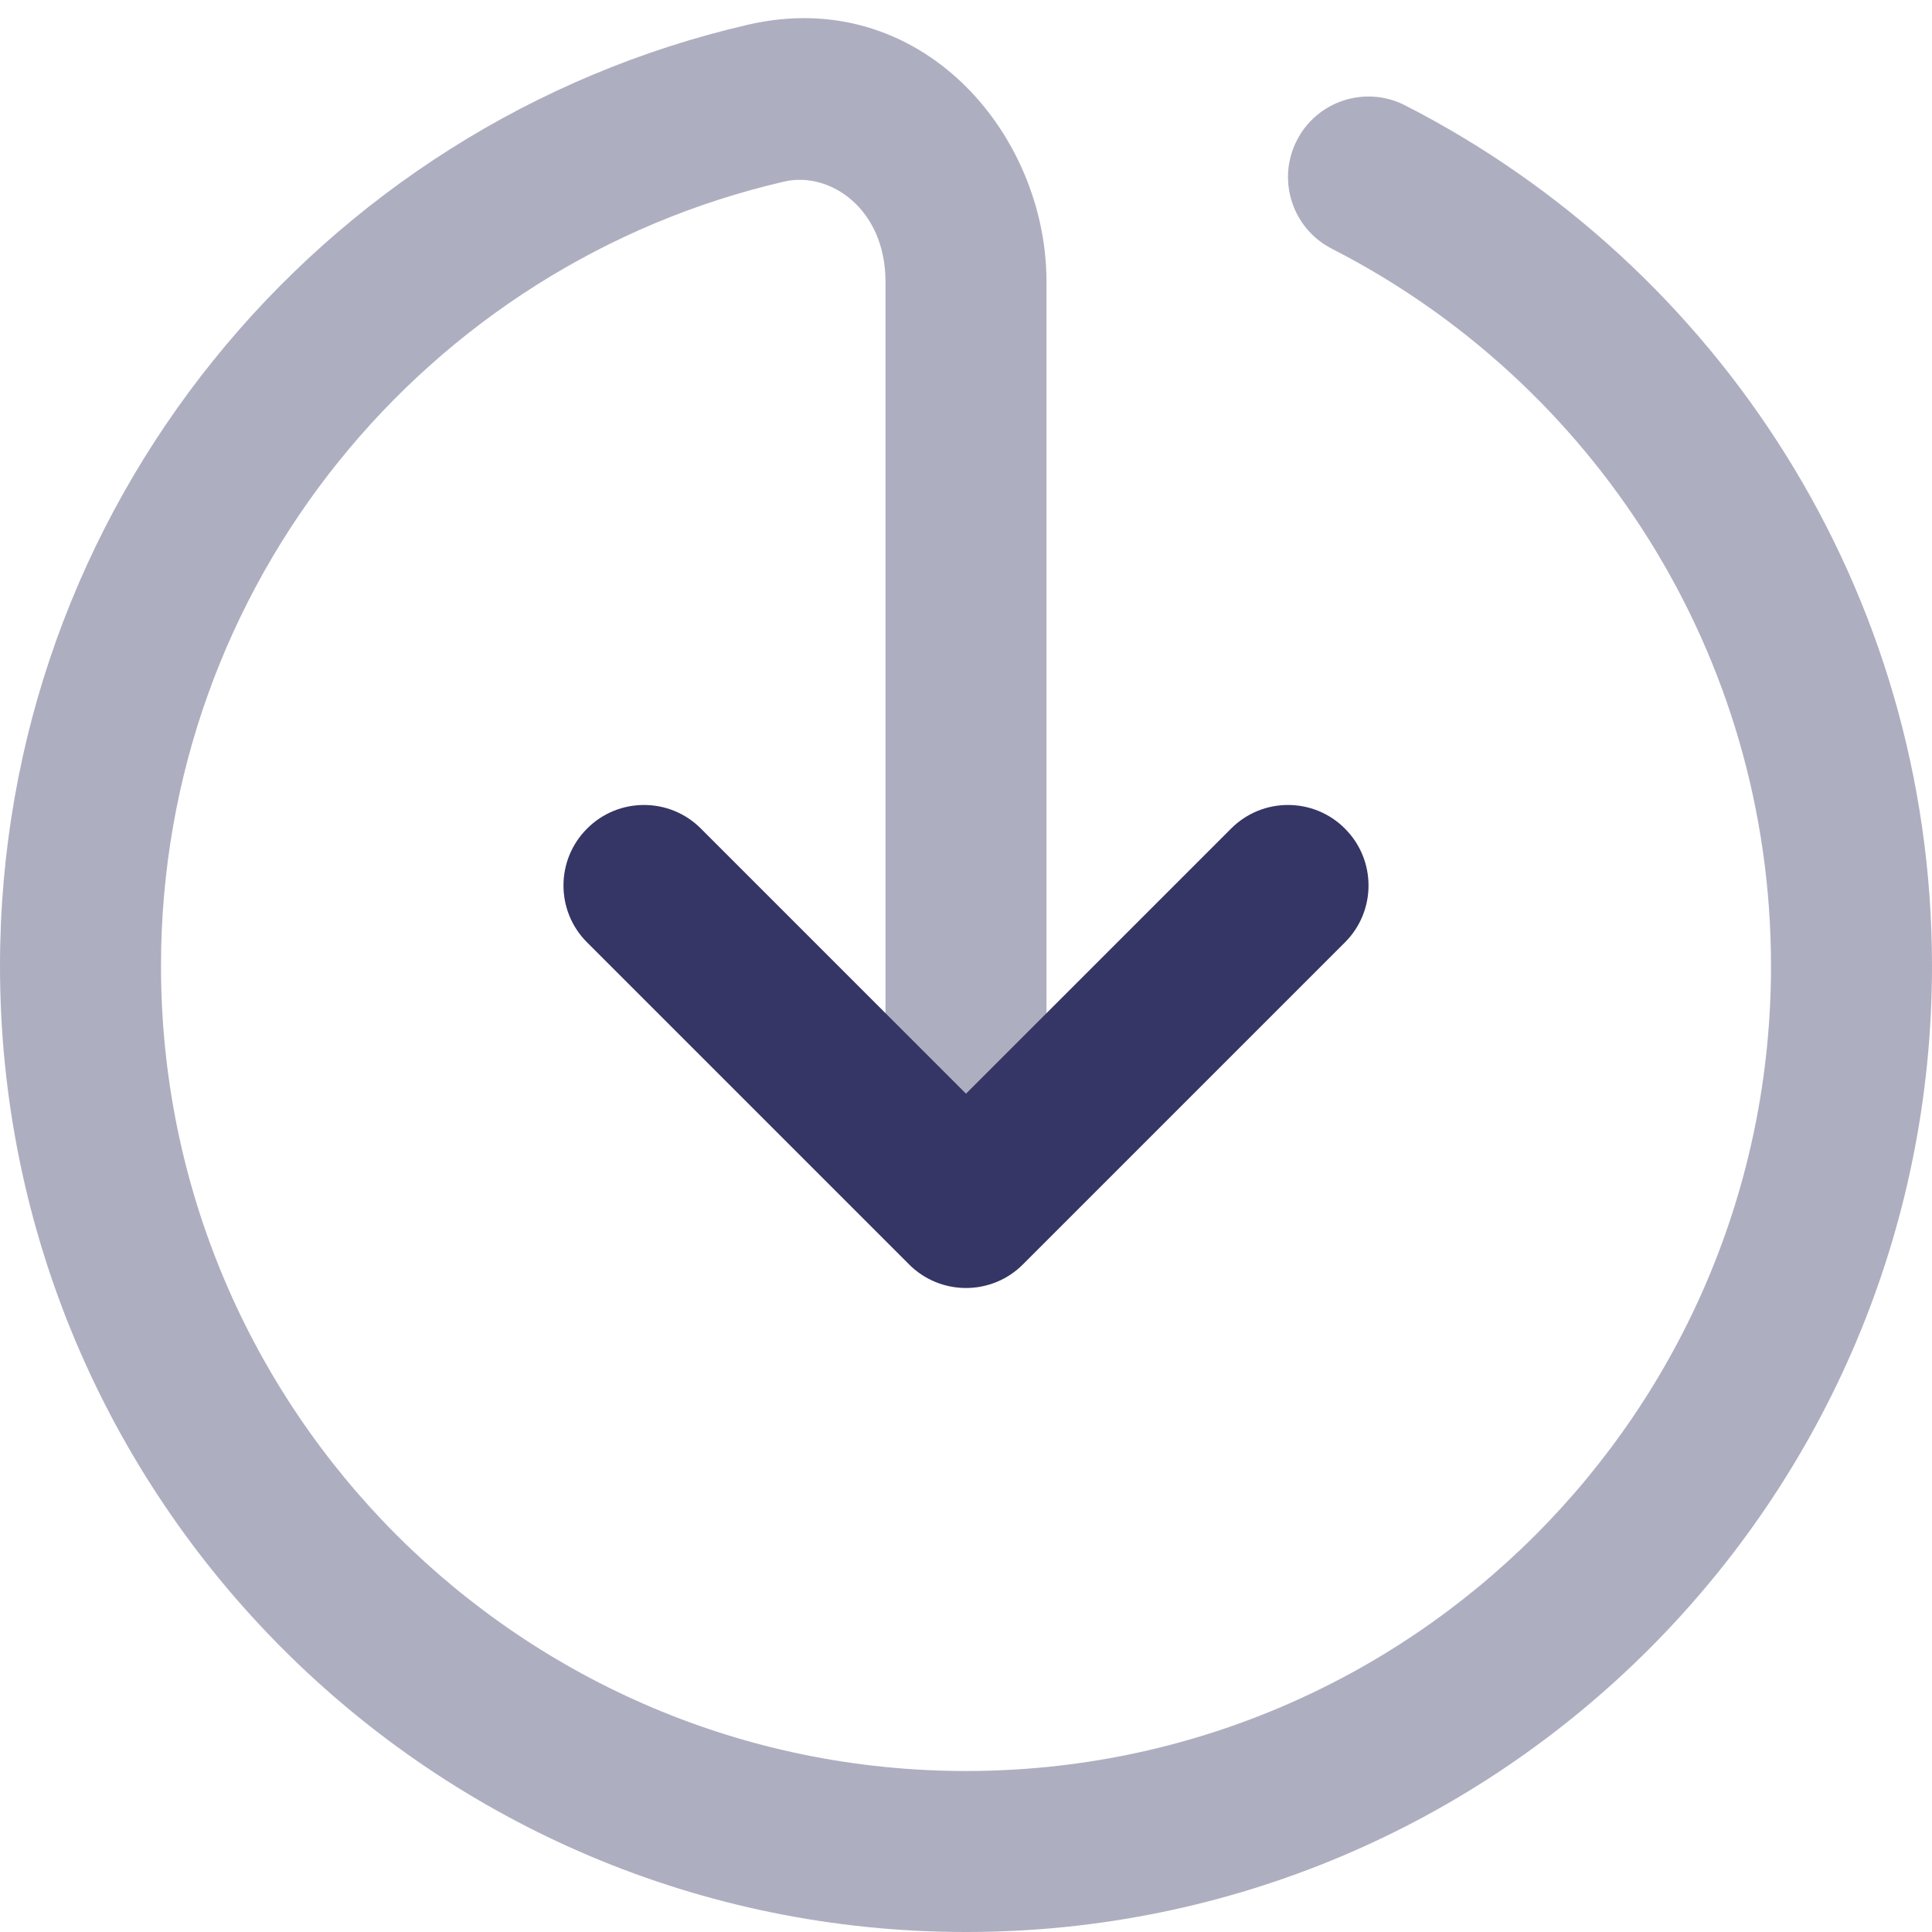 <svg width="24" height="24" viewBox="0 0 24 24" fill="none" xmlns="http://www.w3.org/2000/svg">
<g clip-path="url(#clip0_9001_267772)">
<path opacity="0.4" d="M12 22C6.477 22 2 17.523 2 12C2 7.253 5.308 3.277 9.745 2.255C10.306 2.126 11 2.59 11 3.5V14.5C11 15.052 11.448 15.5 12 15.5C12.552 15.5 13 15.052 13 14.5V3.5C13 1.648 11.426 -0.185 9.296 0.306C3.971 1.533 0 6.301 0 12C0 18.627 5.373 24 12 24C18.627 24 24 18.627 24 12C24 7.335 21.338 3.294 17.455 1.309C16.963 1.057 16.361 1.252 16.11 1.744C15.858 2.236 16.053 2.838 16.545 3.09C19.785 4.746 22 8.115 22 12C22 17.523 17.523 22 12 22Z" fill="#353566"/>
<path d="M16.707 10.293C17.098 10.683 17.098 11.317 16.707 11.707L12.707 15.707C12.52 15.895 12.265 16 12 16C11.735 16 11.48 15.895 11.293 15.707L7.293 11.707C6.902 11.317 6.902 10.683 7.293 10.293C7.683 9.902 8.317 9.902 8.707 10.293L12 13.586L15.293 10.293C15.683 9.902 16.317 9.902 16.707 10.293Z" fill="#353566"/>
</g>
<defs>
<clipPath id="clip0_9001_267772">
<rect width="24" height="24" fill="white"/>
</clipPath>
</defs>
</svg>
